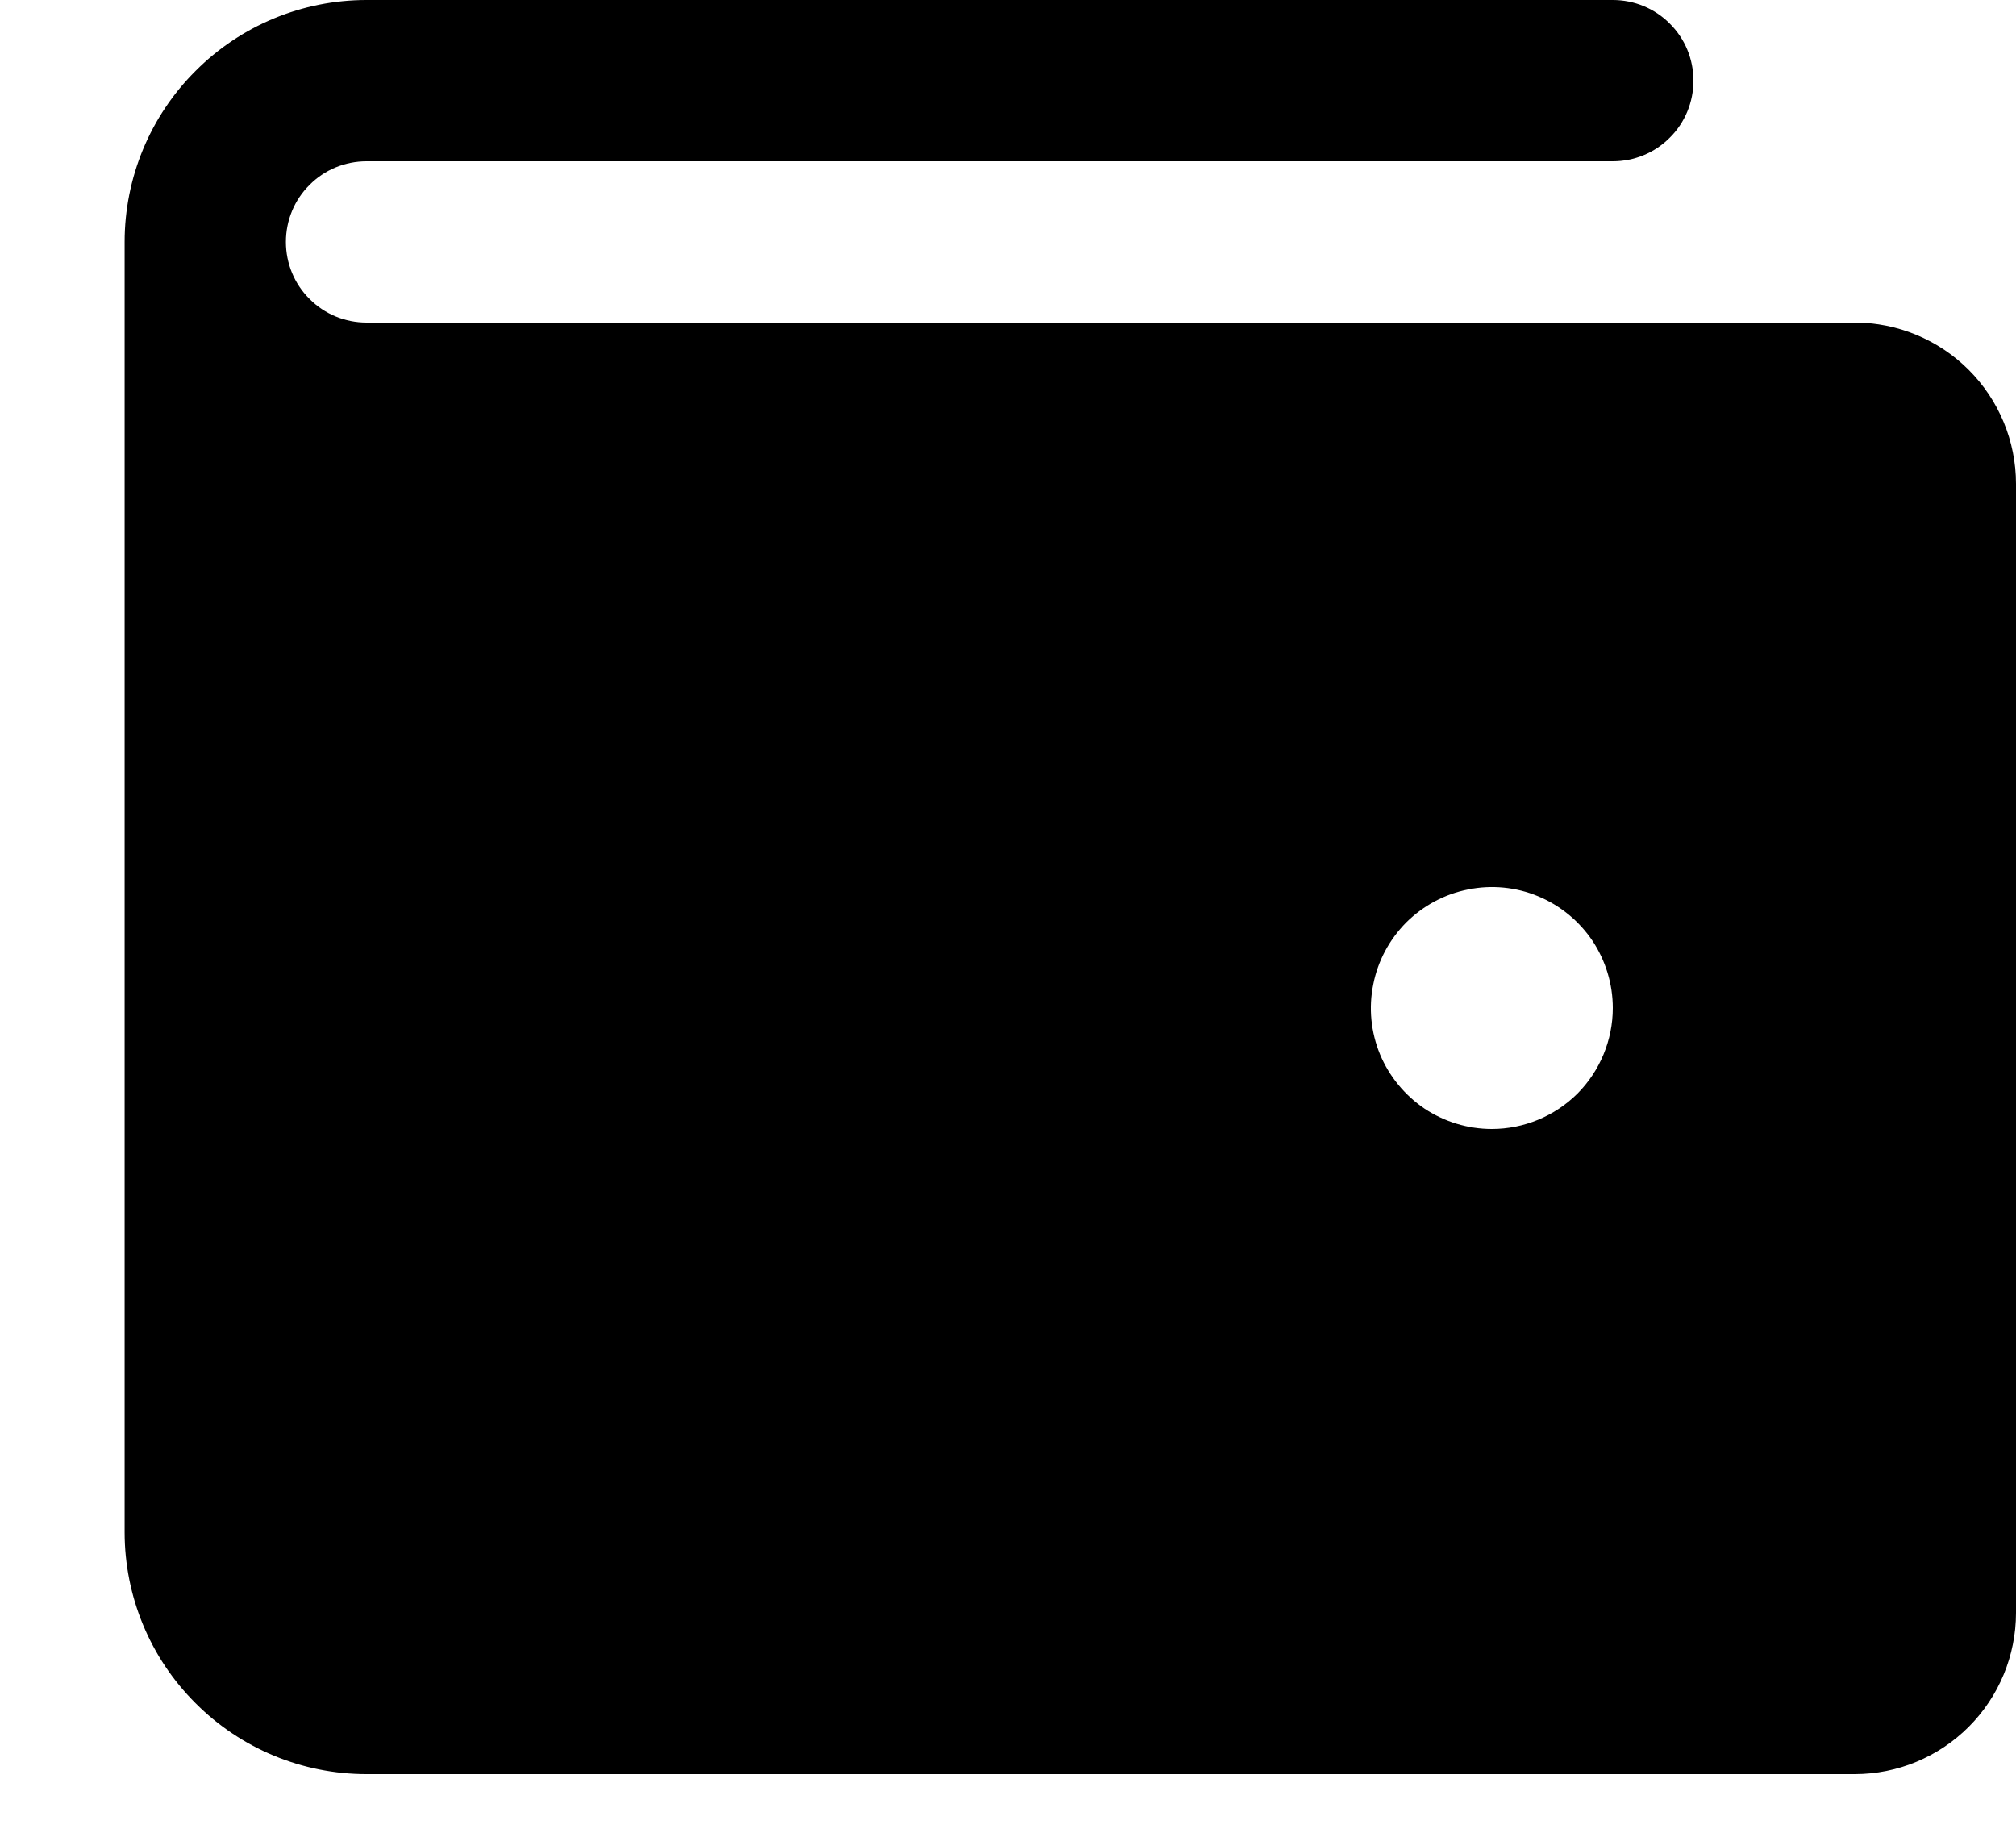 <svg width="11" height="10" viewBox="0 0 11 10" fill="none" xmlns="http://www.w3.org/2000/svg">
<path d="M10.12 1.76H2C1.883 1.76 1.771 1.714 1.689 1.631C1.606 1.549 1.56 1.437 1.56 1.32C1.56 1.203 1.606 1.091 1.689 1.009C1.771 0.926 1.883 0.88 2 0.88H8.8C8.917 0.88 9.029 0.834 9.111 0.751C9.194 0.669 9.24 0.557 9.24 0.44C9.24 0.323 9.194 0.211 9.111 0.129C9.029 0.046 8.917 0 8.8 0H2C1.65 0 1.314 0.139 1.067 0.387C0.819 0.634 0.68 0.97 0.68 1.32V8.36C0.68 8.71 0.819 9.046 1.067 9.293C1.314 9.541 1.65 9.68 2 9.68H10.12C10.353 9.68 10.577 9.587 10.742 9.422C10.907 9.257 11 9.033 11 8.8V2.64C11 2.407 10.907 2.183 10.742 2.018C10.577 1.853 10.353 1.76 10.12 1.76ZM8.14 6.16C8.009 6.16 7.882 6.121 7.773 6.049C7.665 5.976 7.58 5.873 7.53 5.753C7.48 5.632 7.467 5.499 7.493 5.371C7.518 5.243 7.581 5.126 7.673 5.033C7.766 4.941 7.883 4.878 8.011 4.853C8.139 4.827 8.272 4.84 8.392 4.89C8.513 4.94 8.616 5.025 8.689 5.133C8.761 5.242 8.8 5.369 8.8 5.5C8.8 5.675 8.73 5.843 8.607 5.967C8.483 6.09 8.315 6.16 8.14 6.16Z" fill="ar(--secondary-20)"/>
</svg>
